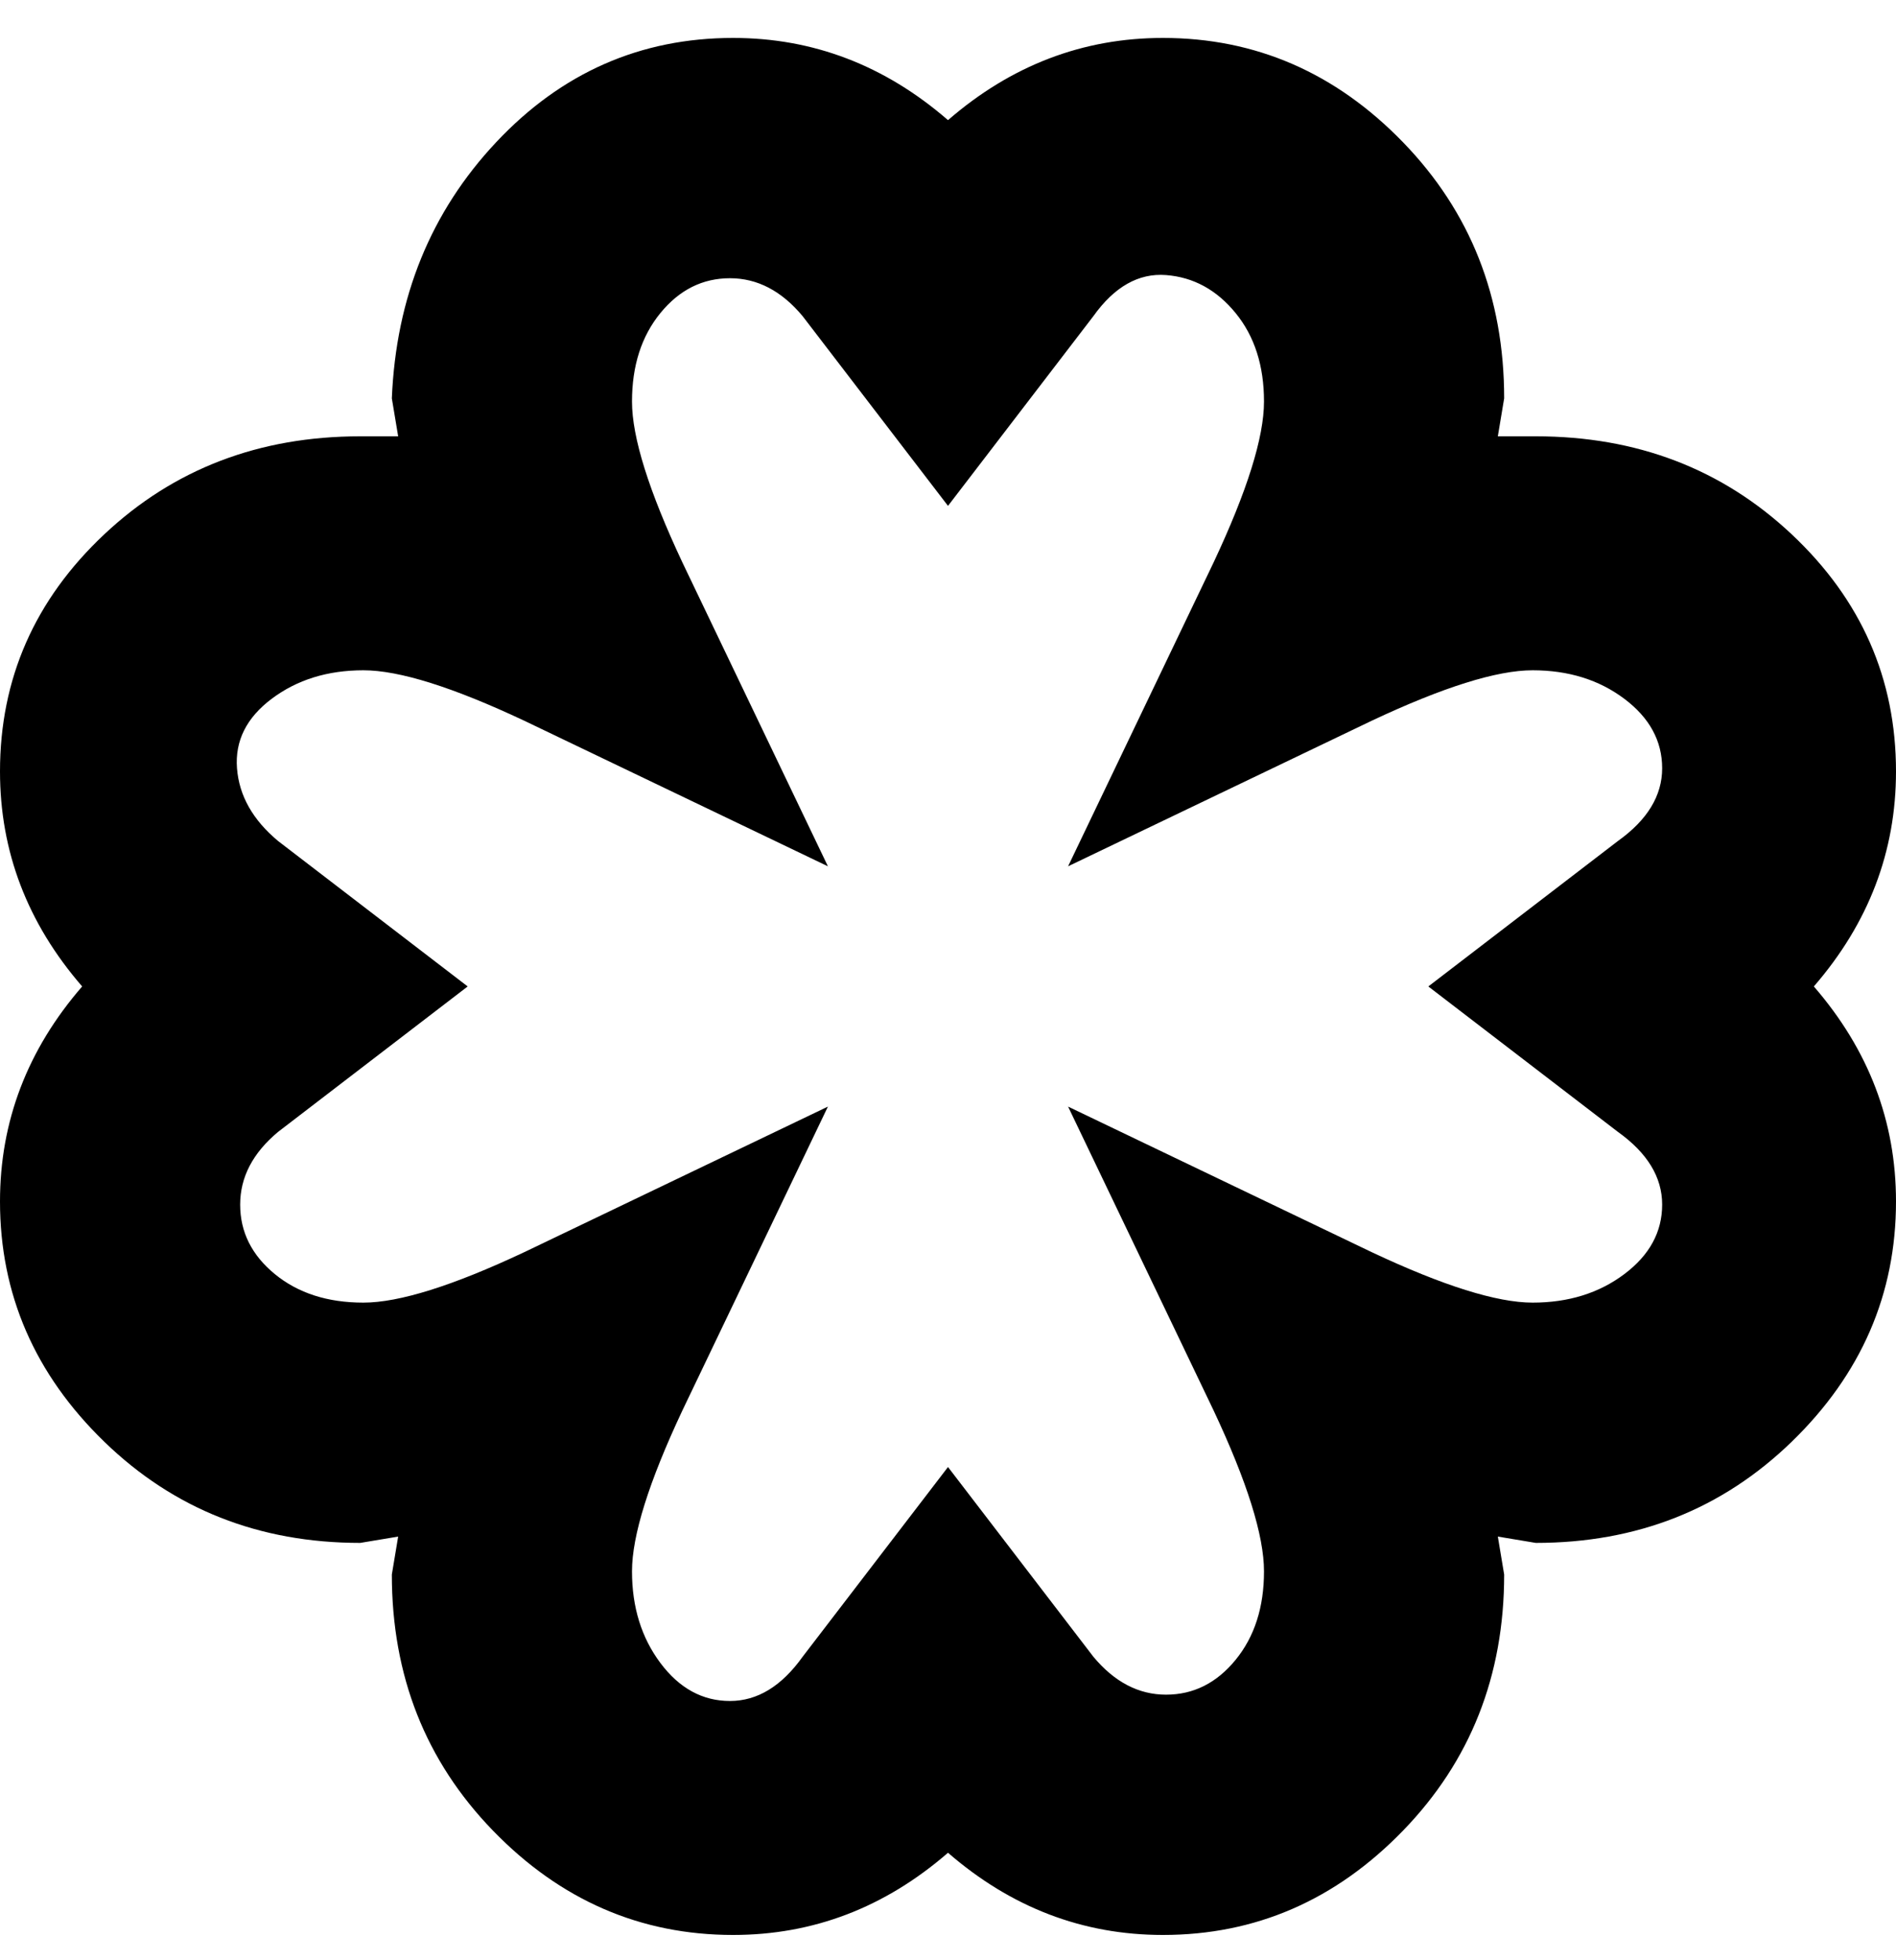 <svg viewBox="0 0 300 310" xmlns="http://www.w3.org/2000/svg"><path d="M184 306q-19 0-34-13-15 13-34 13-22 0-38-16.5T62 249l1-6-6 1q-24 0-40.5-16T0 190q0-19 13-34-13-15-13-34 0-22 16.5-37.5T57 69h6l-1-6q1-24 16.5-40.5T116 6q19 0 34 13 15-13 34-13 22 0 38 16.5T238 63l-1 6h6q24 0 40.5 15.5T300 122q0 19-13 34 13 15 13 34 0 22-16.5 38T243 244l-6-1 1 6q0 24-16 40.5T184 306zm-34-74l23 30q5 6 11.5 6t11-5.5q4.5-5.5 4.5-14t-8-25.5l-23-48 48 23q17 8 25.5 8t14.5-4.5q6-4.5 6-11t-7-11.5l-30-23 30-23q7-5 7-11.5t-6-11q-6-4.5-14.5-4.5t-25.5 8l-48 23 23-48q8-17 8-25.5t-4.5-14q-4.5-5.5-11-6T173 50l-23 30-23-30q-5-6-11.5-6t-11 5.5q-4.5 5.5-4.5 14t8 25.5l23 48-48-23q-17-8-25.5-8T43 110.5q-6 4.5-5.5 11T44 133l30 23-30 23q-6 5-6 11.5t5.5 11q5.5 4.5 14 4.5t25.5-8l48-23-23 48q-8 17-8 25.5t4.5 14.5q4.5 6 11 6t11.5-7l23-30z"/></svg>